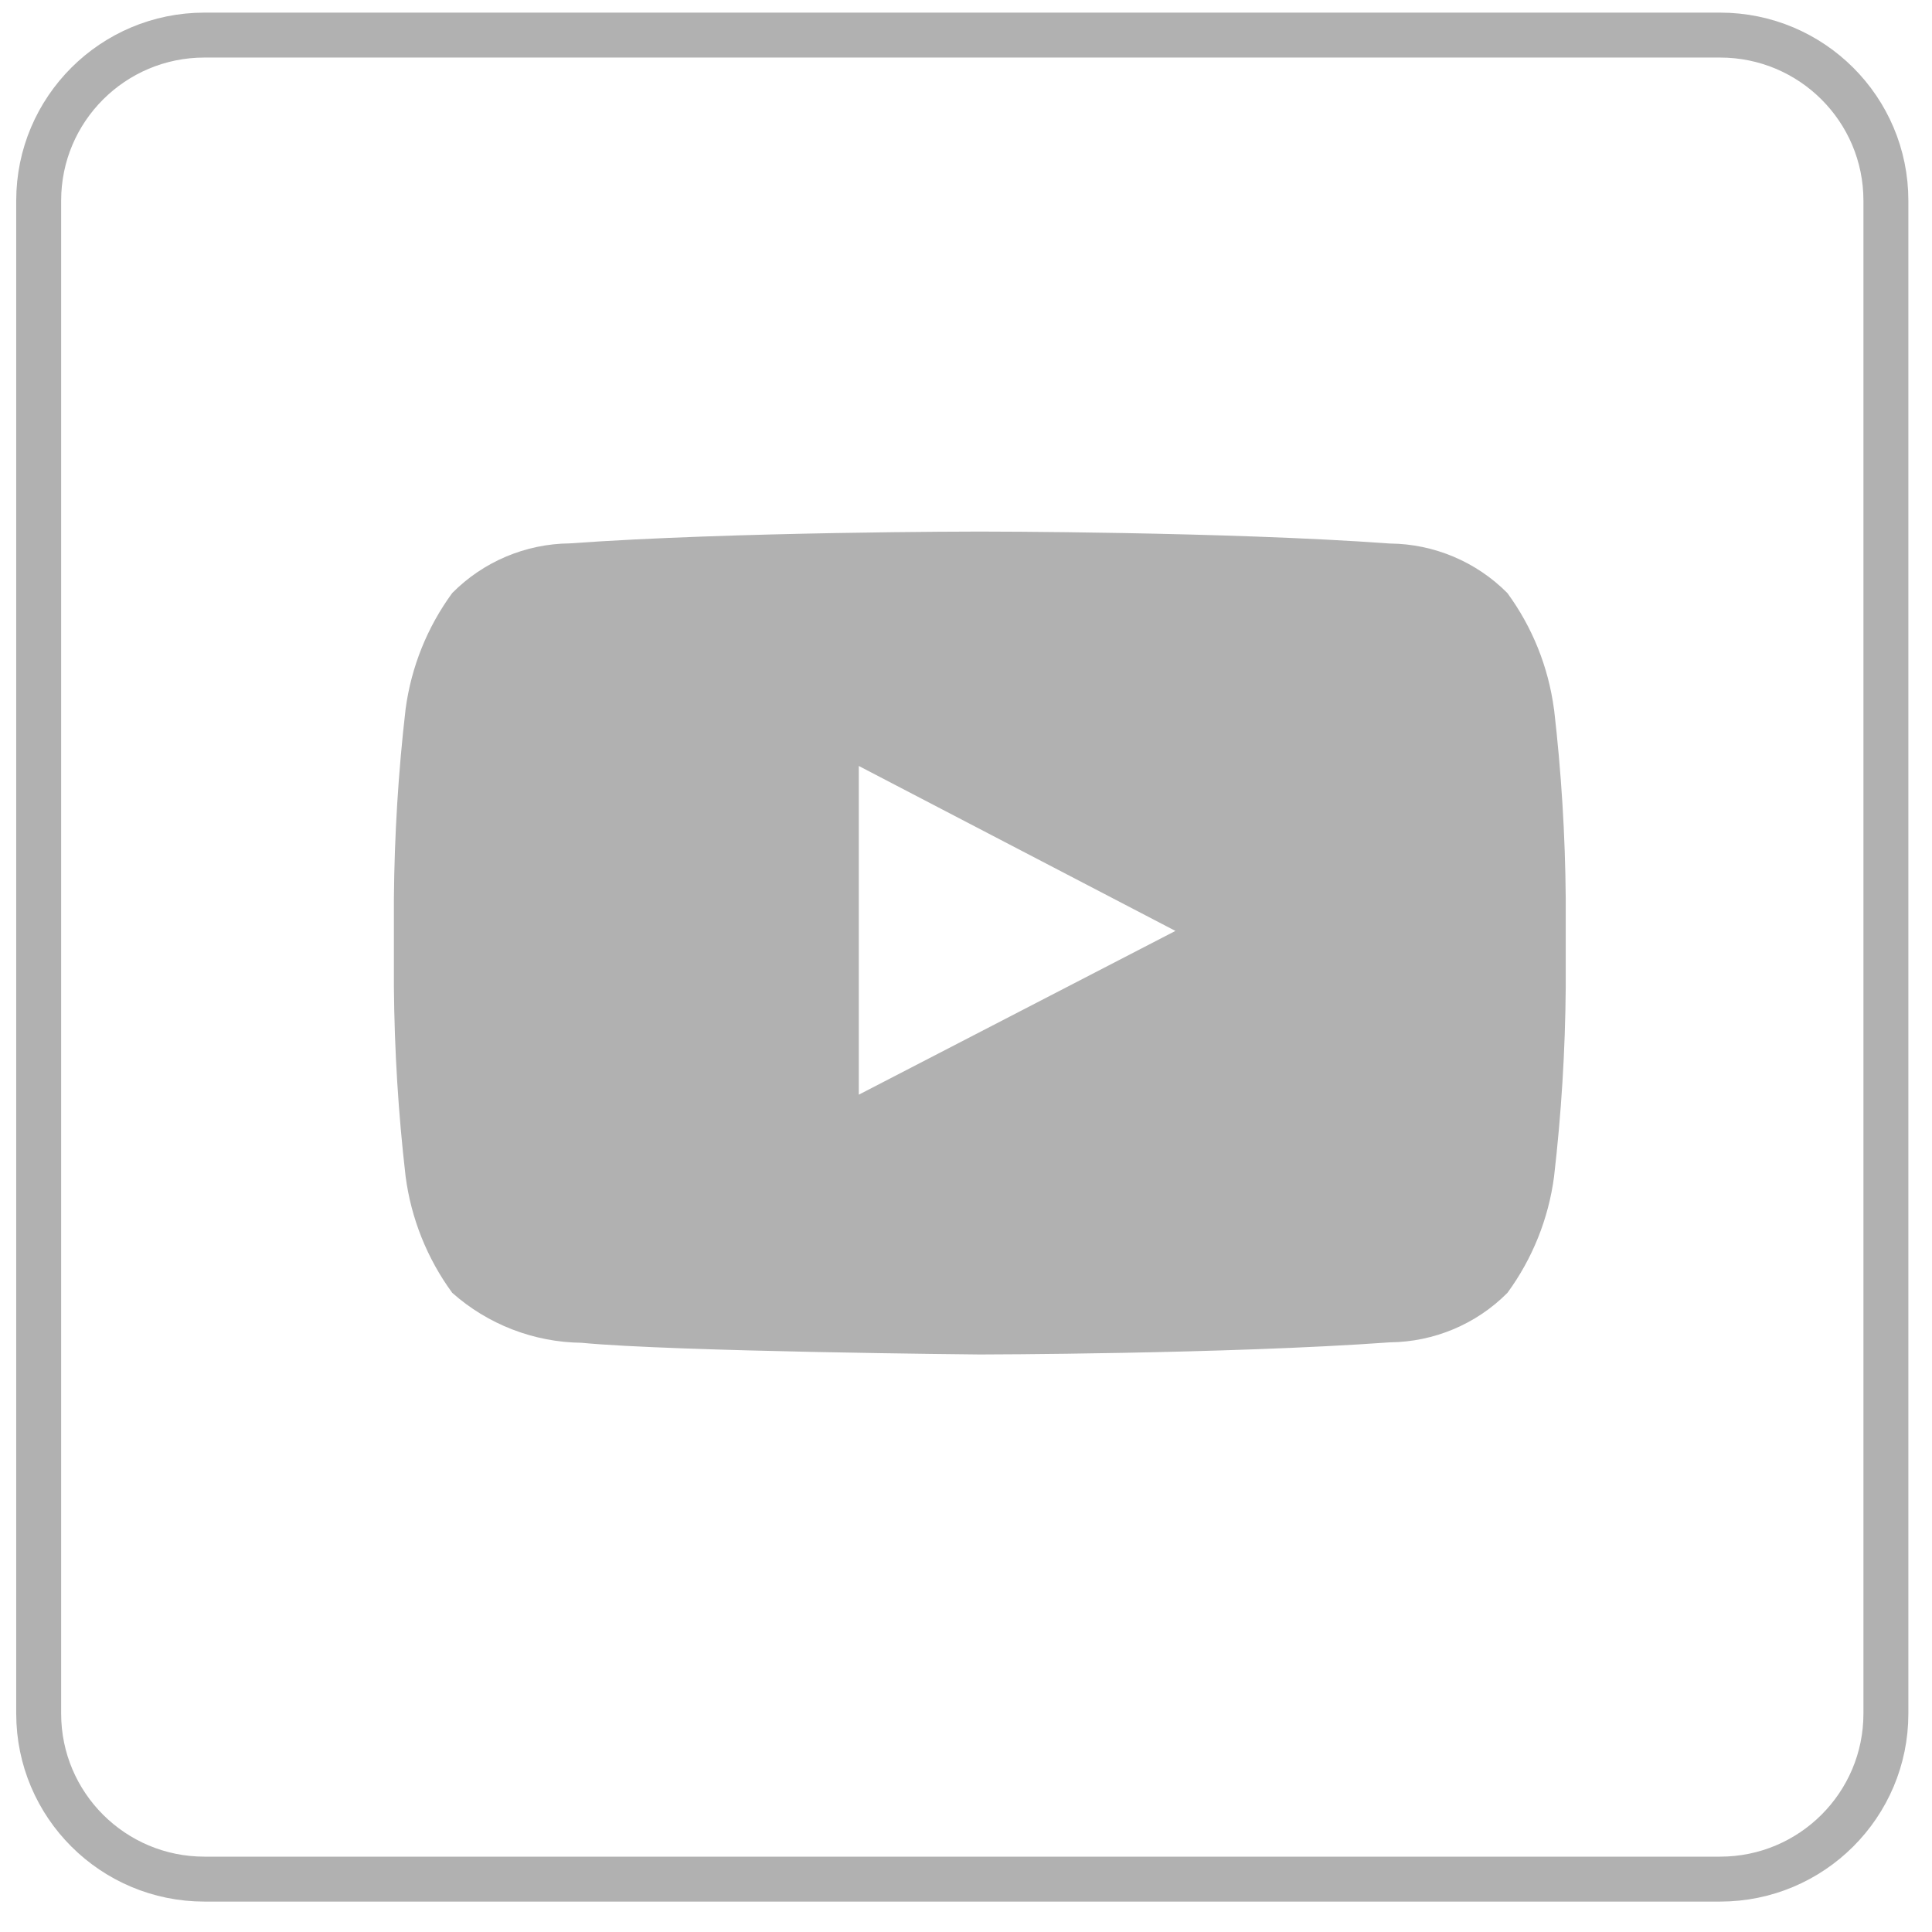  <svg xmlns="http://www.w3.org/2000/svg" width="43" height="43" viewBox="0 0 43 43" fill="none">
                            <path
                                d="M38.284 0.781H4.55C2.513 0.781 0.861 2.43 0.861 4.464V38.14C0.861 40.174 2.513 41.823 4.55 41.823H38.284C40.322 41.823 41.974 40.174 41.974 38.14V4.464C41.974 2.43 40.322 0.781 38.284 0.781Z"
                                stroke="#B1B1B1" />
                            <path fill-rule="evenodd" clip-rule="evenodd"
                                d="M19.114 24.363V17.048L26.161 20.719L19.116 24.363H19.114ZM34.586 15.781C34.462 14.847 34.106 13.959 33.549 13.199C32.857 12.502 31.918 12.106 30.935 12.097C27.287 11.831 21.812 11.831 21.812 11.831H21.802C21.802 11.831 16.328 11.831 12.678 12.094C11.695 12.104 10.756 12.501 10.065 13.199C9.508 13.96 9.151 14.849 9.027 15.784C8.865 17.182 8.779 18.587 8.767 19.994V21.969C8.779 23.376 8.865 24.781 9.027 26.179C9.149 27.117 9.506 28.01 10.065 28.774C10.858 29.478 11.879 29.873 12.941 29.886C15.027 30.085 21.807 30.146 21.807 30.146C21.807 30.146 27.289 30.139 30.936 29.876C31.919 29.866 32.859 29.471 33.551 28.774C34.108 28.013 34.465 27.124 34.588 26.189C34.75 24.792 34.837 23.387 34.848 21.98V19.995C34.837 18.588 34.75 17.183 34.588 15.785L34.586 15.781Z"
                                fill="#B1B1B1" />
                        </svg>